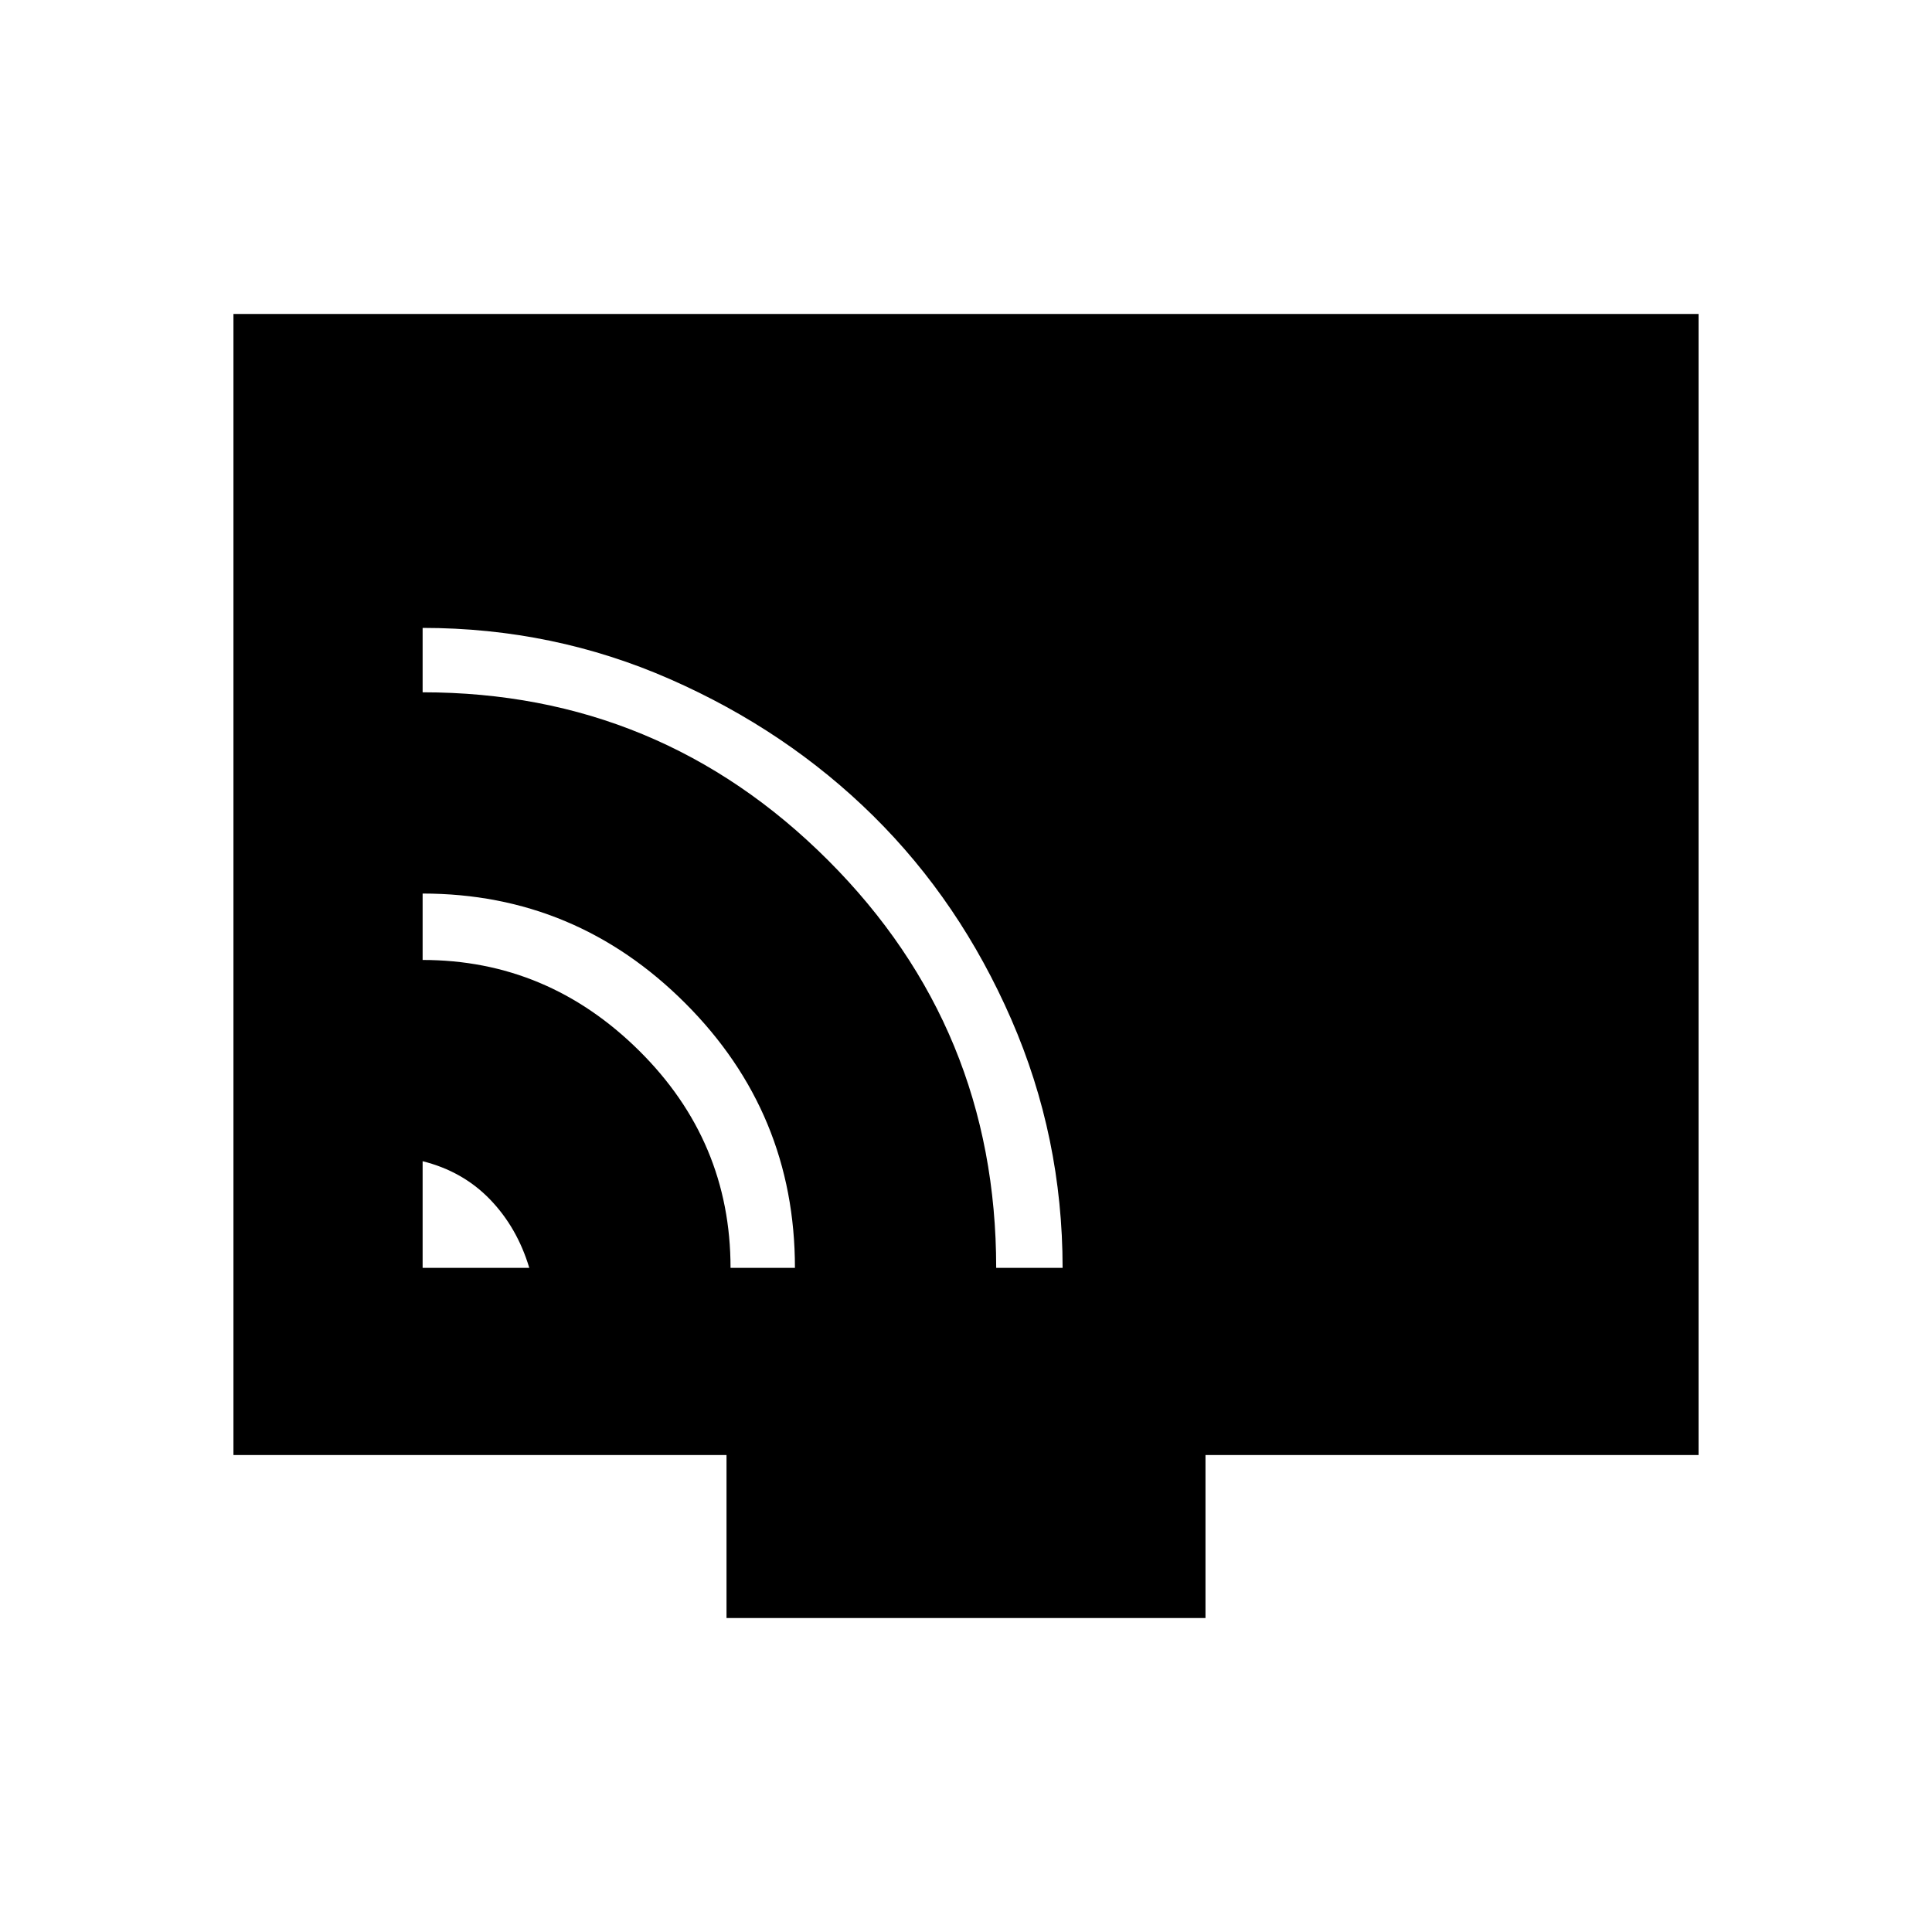 <svg xmlns="http://www.w3.org/2000/svg" height="48" width="48"><path d="M10.5 31.5H13.15Q12.85 30.5 12.175 29.8Q11.5 29.1 10.5 28.85ZM18.15 31.5H19.75Q19.75 27.65 17.025 24.925Q14.3 22.2 10.5 22.2V23.85Q13.6 23.85 15.875 26.1Q18.15 28.35 18.15 31.5ZM24.75 31.5H26.4Q26.4 28.25 25.125 25.325Q23.85 22.4 21.7 20.275Q19.55 18.15 16.65 16.875Q13.75 15.6 10.5 15.6V17.2Q16.4 17.2 20.575 21.375Q24.75 25.55 24.75 31.5ZM18.05 40.2V36.15H5.8V7.8H42.2V36.15H29.95V40.2Z"/></svg>